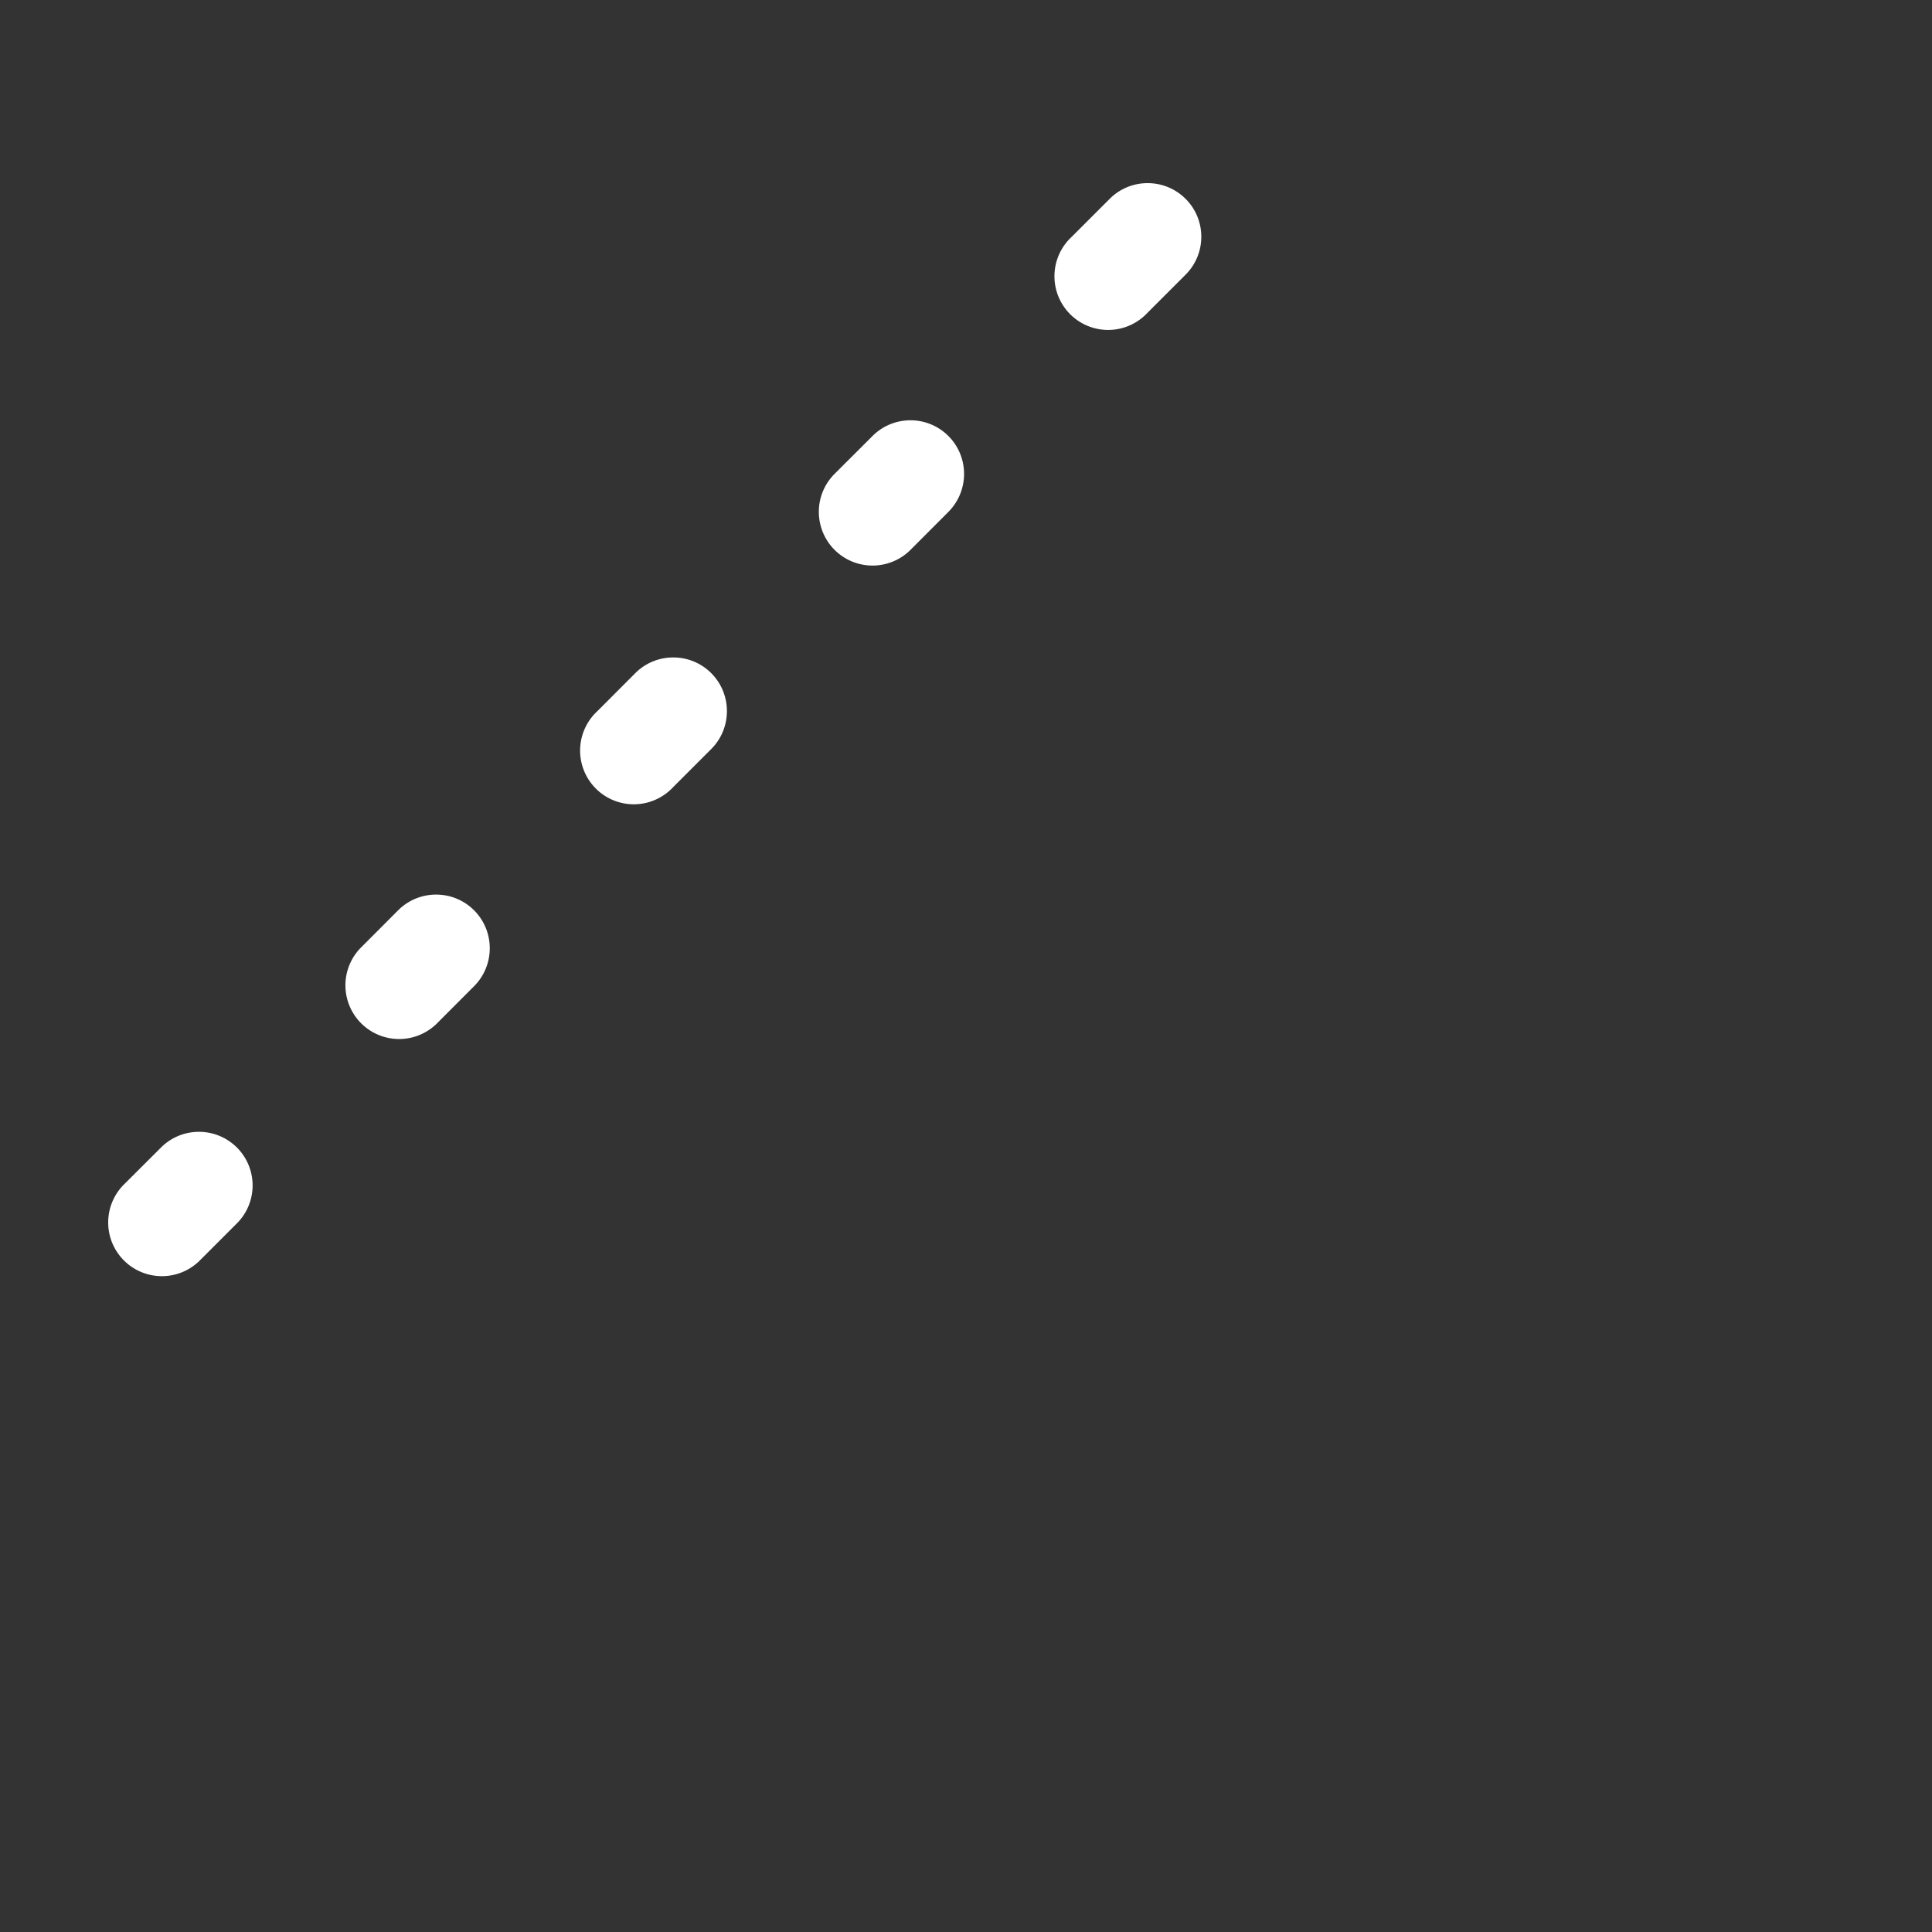 <?xml version="1.0" encoding="utf-8"?>
<svg fill="#FFFFFF" viewBox="0 0 24 24" xmlns="http://www.w3.org/2000/svg">
<rect x="0" y="0" width="24" height="24" fill="#333333" stroke="none"/>
<path _ngcontent-ng-c1909134112="" clip-rule="evenodd" d="M2.943 14.255c.26.26.26.682 0 .942l-.472.472a.667.667 0 0 1-.943-.943L2 14.255c.26-.26.682-.26.943 0ZM5.889 11.308c.26.26.26.683 0 .943l-.471.472a.667.667 0 0 1-.943-.943l.471-.472c.26-.26.683-.26.943 0ZM8.835 8.362c.26.26.26.683 0 .943l-.471.471a.667.667 0 1 1-.943-.942l.471-.472c.26-.26.683-.26.943 0ZM11.781 5.416c.26.26.26.682 0 .943l-.47.471a.667.667 0 1 1-.944-.943l.472-.471c.26-.26.682-.26.942 0ZM14.728 2.47c.26.26.26.682 0 .942l-.472.472a.667.667 0 1 1-.942-.943l.471-.471c.26-.26.682-.26.943 0Z" fill="#FFFFFF" fill-rule="evenodd" style="color: inherit"/>
</svg>